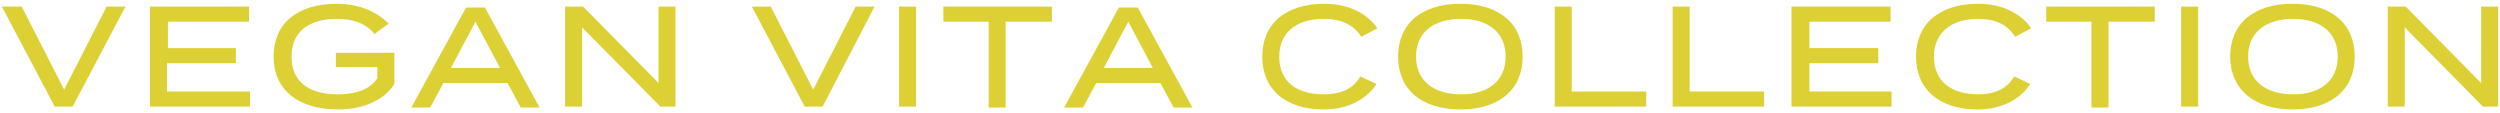 <?xml version="1.0" encoding="utf-8"?>
<!-- Generator: Adobe Illustrator 25.4.1, SVG Export Plug-In . SVG Version: 6.00 Build 0)  -->
<svg version="1.1" id="レイヤー_1" xmlns="http://www.w3.org/2000/svg" xmlns:xlink="http://www.w3.org/1999/xlink" x="0px"
	 y="0px" viewBox="0 0 265 12" style="enable-background:new 0 0 265 12;" xml:space="preserve">
<style type="text/css">
	.st0{fill:#DCD034;}
</style>
<g>
	<g>
		<path class="st0" d="M2.3,0.7l4.5,8.8l4.5-8.8h2L7.7,11.3H5.8L0.2,0.7H2.3z"/>
		<path class="st0" d="M26.5,9.7v1.6H15.9V0.7h10.5v1.6h-8.6v2.8H25v1.6h-7.3v3H26.5z"/>
		<path class="st0" d="M41.8,8.9c-1,1.6-3.1,2.7-6,2.7C31.6,11.6,29,9.5,29,6s2.5-5.6,6.7-5.6c2.6,0,4.4,1,5.5,2.1l-1.5,1.1
			c-0.9-1.1-2.2-1.6-4-1.6c-3,0-4.8,1.4-4.8,4c0,2.7,1.9,4,4.9,4c1.9,0,3.4-0.5,4.2-1.7V7.1h-4.4V5.6h6.2V8.9z"/>
		<path class="st0" d="M53.8,8.8H47l-1.4,2.6h-2l5.8-10.6h2l5.8,10.6h-2L53.8,8.8z M53,7.2l-2.6-4.9l-2.6,4.9H53z"/>
		<path class="st0" d="M71.6,0.7v10.6h-1.6l-8.3-8.4v8.4h-1.8V0.7h1.9l8,8.1V0.7H71.6z"/>
		<path class="st0" d="M81.7,0.7l4.5,8.8l4.5-8.8h2l-5.5,10.6h-1.9L79.7,0.7H81.7z"/>
		<path class="st0" d="M95.3,11.3V0.7h1.8v10.6H95.3z"/>
		<path class="st0" d="M111.5,2.3h-4.9v9.1h-1.8V2.3H100V0.7h11.5V2.3z"/>
		<path class="st0" d="M123,8.8h-6.8l-1.4,2.6h-2l5.8-10.6h2l5.8,10.6h-2L123,8.8z M122.2,7.2l-2.6-4.9L117,7.2H122.2z"/>
		<path class="st0" d="M144.2,8.1l1.7,0.8c-1,1.6-3,2.7-5.6,2.7c-4,0-6.5-2.1-6.5-5.6s2.5-5.6,6.6-5.6c2.6,0,4.6,1.1,5.6,2.6
			l-1.7,0.9C143.4,2.5,142,2,140.3,2c-2.8,0-4.7,1.4-4.7,4c0,2.7,1.9,4,4.7,4C142,10,143.4,9.5,144.2,8.1z"/>
		<path class="st0" d="M148.2,6c0-3.5,2.5-5.6,6.6-5.6c4.1,0,6.6,2.1,6.6,5.6s-2.5,5.6-6.6,5.6C150.7,11.6,148.2,9.5,148.2,6z
			 M159.6,6c0-2.6-1.9-4-4.7-4c-2.9,0-4.8,1.4-4.8,4c0,2.6,1.9,4,4.8,4C157.7,10,159.6,8.6,159.6,6z"/>
		<path class="st0" d="M174.5,9.7v1.6h-9.7V0.7h1.8v9H174.5z"/>
		<path class="st0" d="M187,9.7v1.6h-9.7V0.7h1.8v9H187z"/>
		<path class="st0" d="M200.5,9.7v1.6h-10.6V0.7h10.5v1.6h-8.6v2.8h7.3v1.6h-7.3v3H200.5z"/>
		<path class="st0" d="M213.5,8.1l1.7,0.8c-1,1.6-3,2.7-5.6,2.7c-4,0-6.5-2.1-6.5-5.6s2.5-5.6,6.6-5.6c2.6,0,4.6,1.1,5.6,2.6
			l-1.7,0.9c-0.8-1.3-2.1-1.9-3.9-1.9c-2.8,0-4.7,1.4-4.7,4c0,2.7,1.9,4,4.7,4C211.3,10,212.7,9.5,213.5,8.1z"/>
		<path class="st0" d="M228.4,2.3h-4.9v9.1h-1.8V2.3h-4.8V0.7h11.5V2.3z"/>
		<path class="st0" d="M231.2,11.3V0.7h1.8v10.6H231.2z"/>
		<path class="st0" d="M236.4,6c0-3.5,2.5-5.6,6.6-5.6c4.1,0,6.6,2.1,6.6,5.6s-2.5,5.6-6.6,5.6C239,11.6,236.4,9.5,236.4,6z
			 M247.8,6c0-2.6-1.9-4-4.7-4c-2.9,0-4.8,1.4-4.8,4c0,2.6,1.9,4,4.8,4C245.9,10,247.8,8.6,247.8,6z"/>
		<path class="st0" d="M264.8,0.7v10.6h-1.6l-8.3-8.4v8.4h-1.8V0.7h1.9l8,8.1V0.7H264.8z"/>
	</g>
</g>
</svg>
